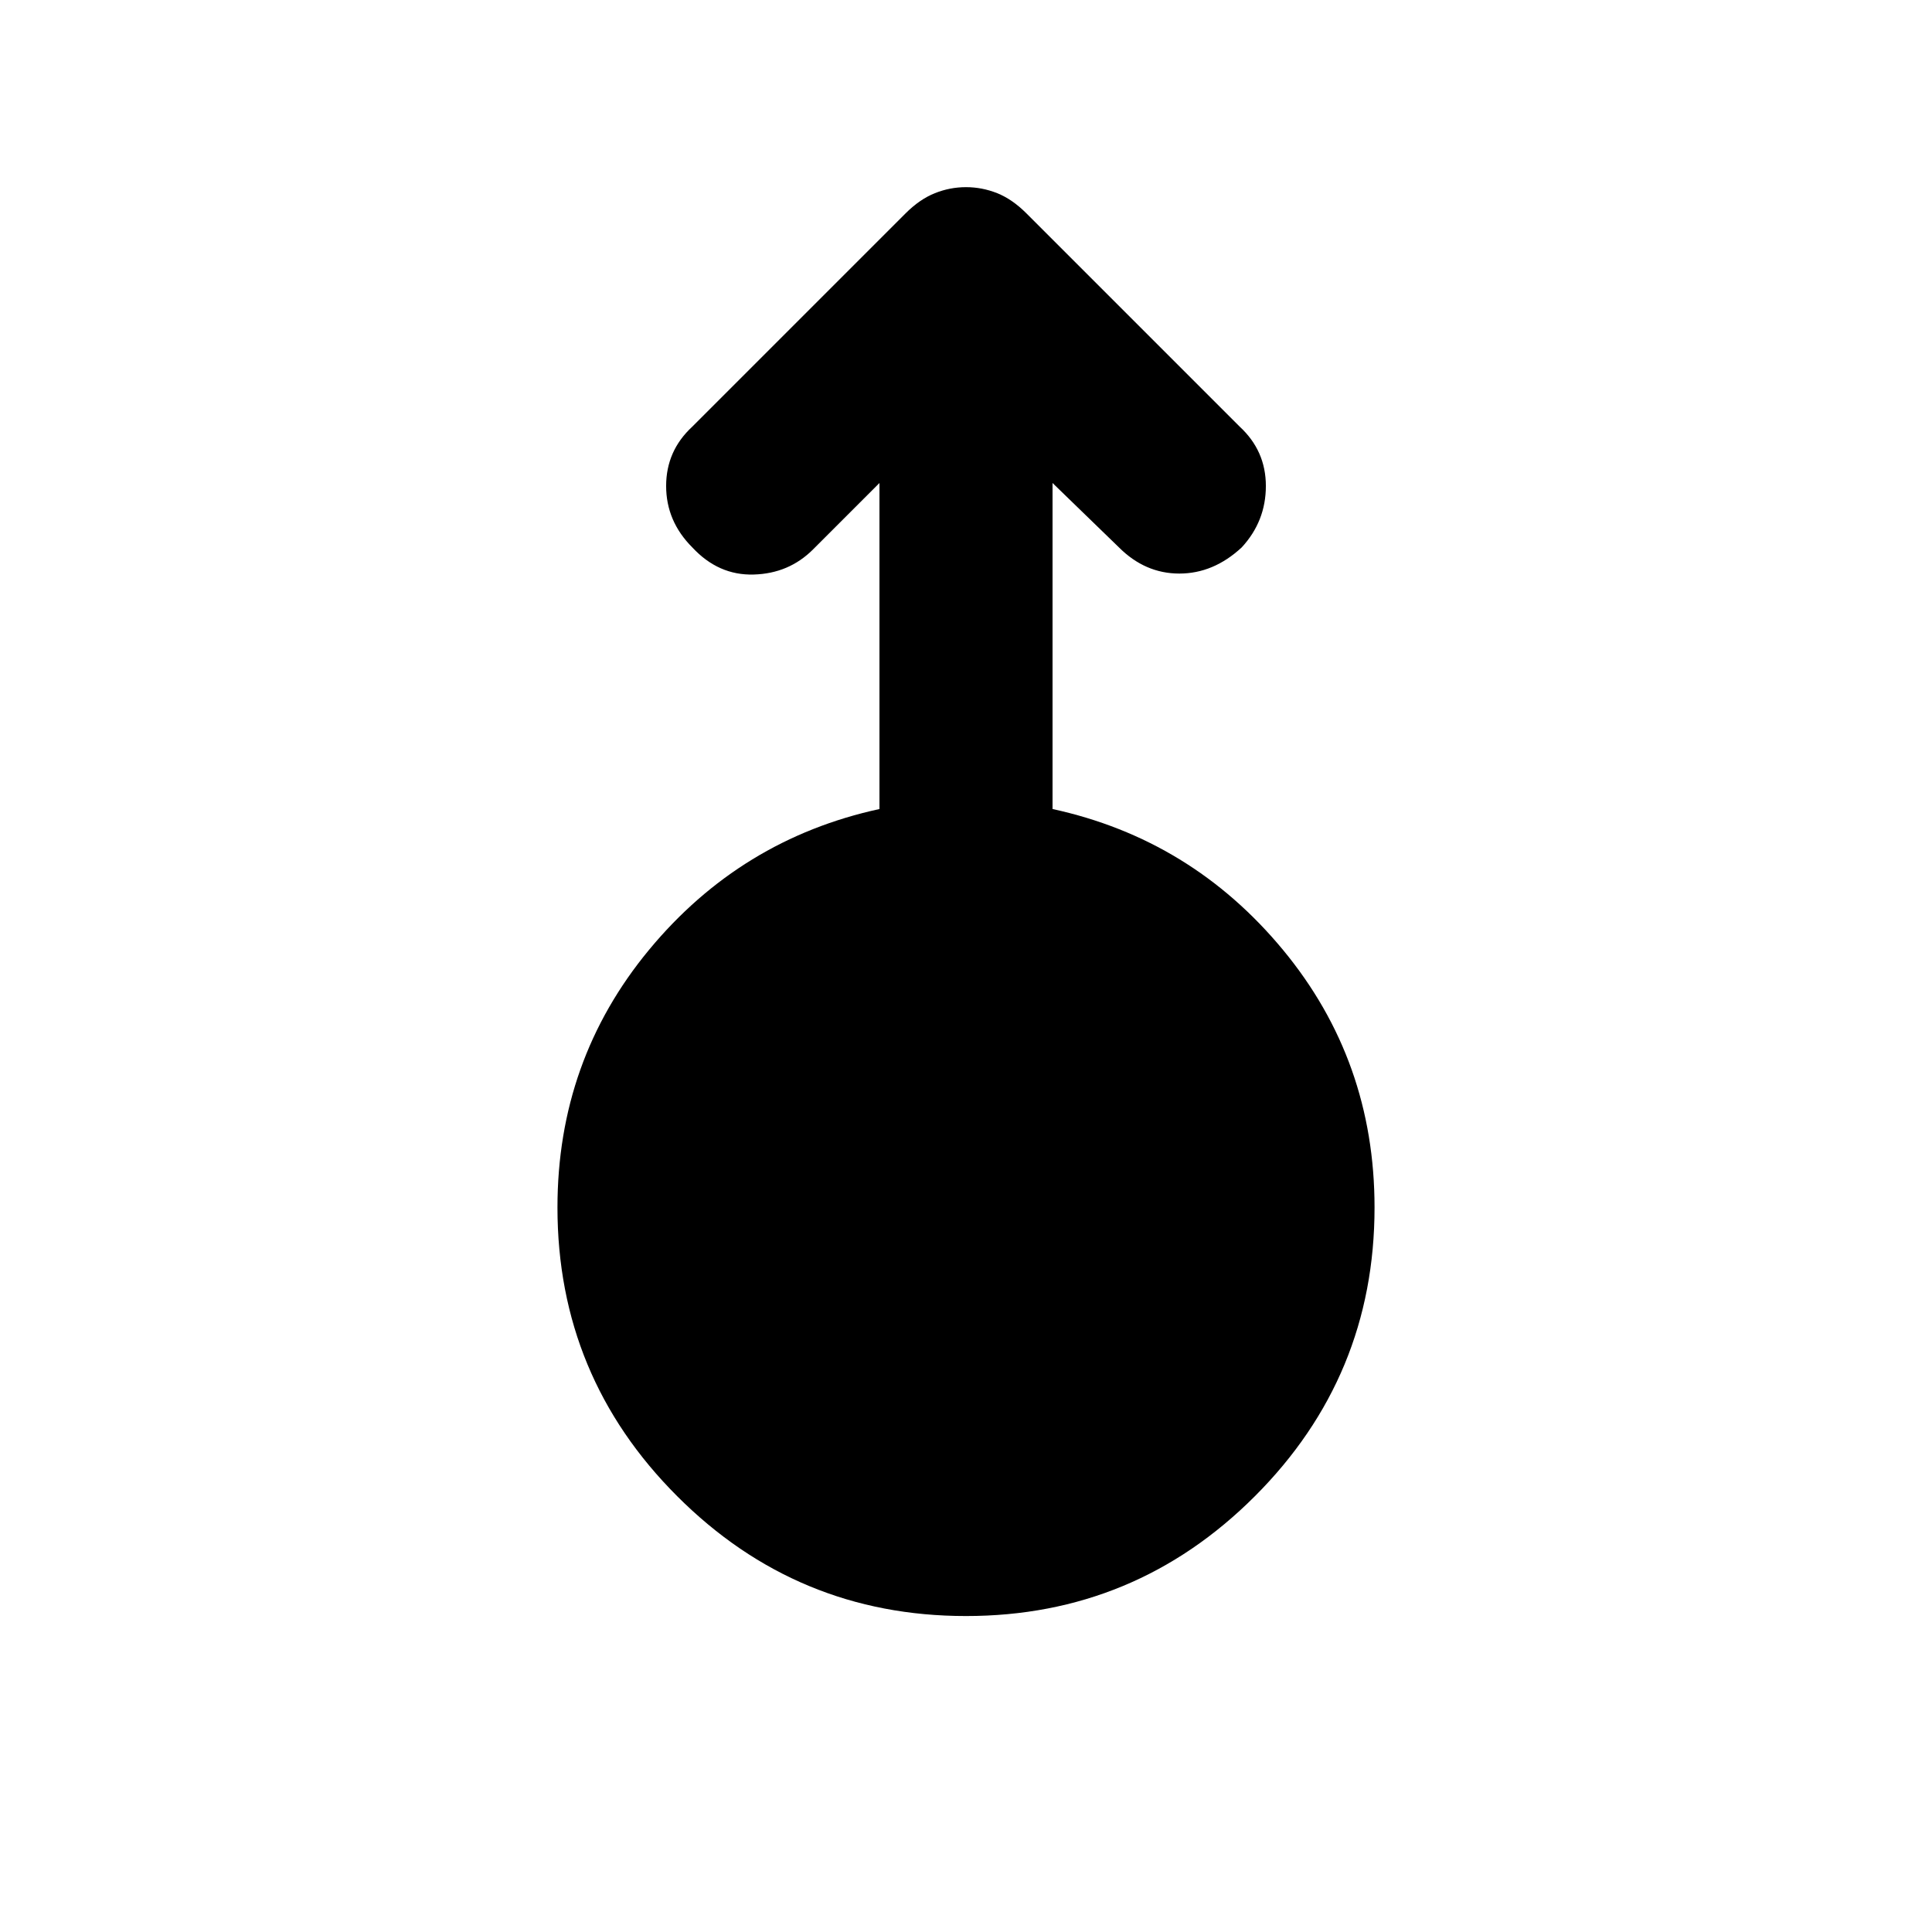 <svg xmlns="http://www.w3.org/2000/svg" height="24" width="24"><path d="M12 20.075q-2.1 0-3.587-1.488Q6.925 17.1 6.925 15q0-1.825 1.137-3.2 1.138-1.375 2.863-1.75V6l-.825.825q-.3.3-.737.312-.438.013-.763-.337-.325-.325-.325-.763 0-.437.325-.737l2.65-2.65q.175-.175.363-.25.187-.075.387-.075t.388.075q.187.075.362.25L15.4 5.3q.325.3.325.737 0 .438-.3.763-.35.325-.775.325-.425 0-.75-.325l-.825-.8v4.05q1.725.375 2.863 1.75 1.137 1.375 1.137 3.2 0 2.1-1.487 3.587Q14.1 20.075 12 20.075Z"/></svg>